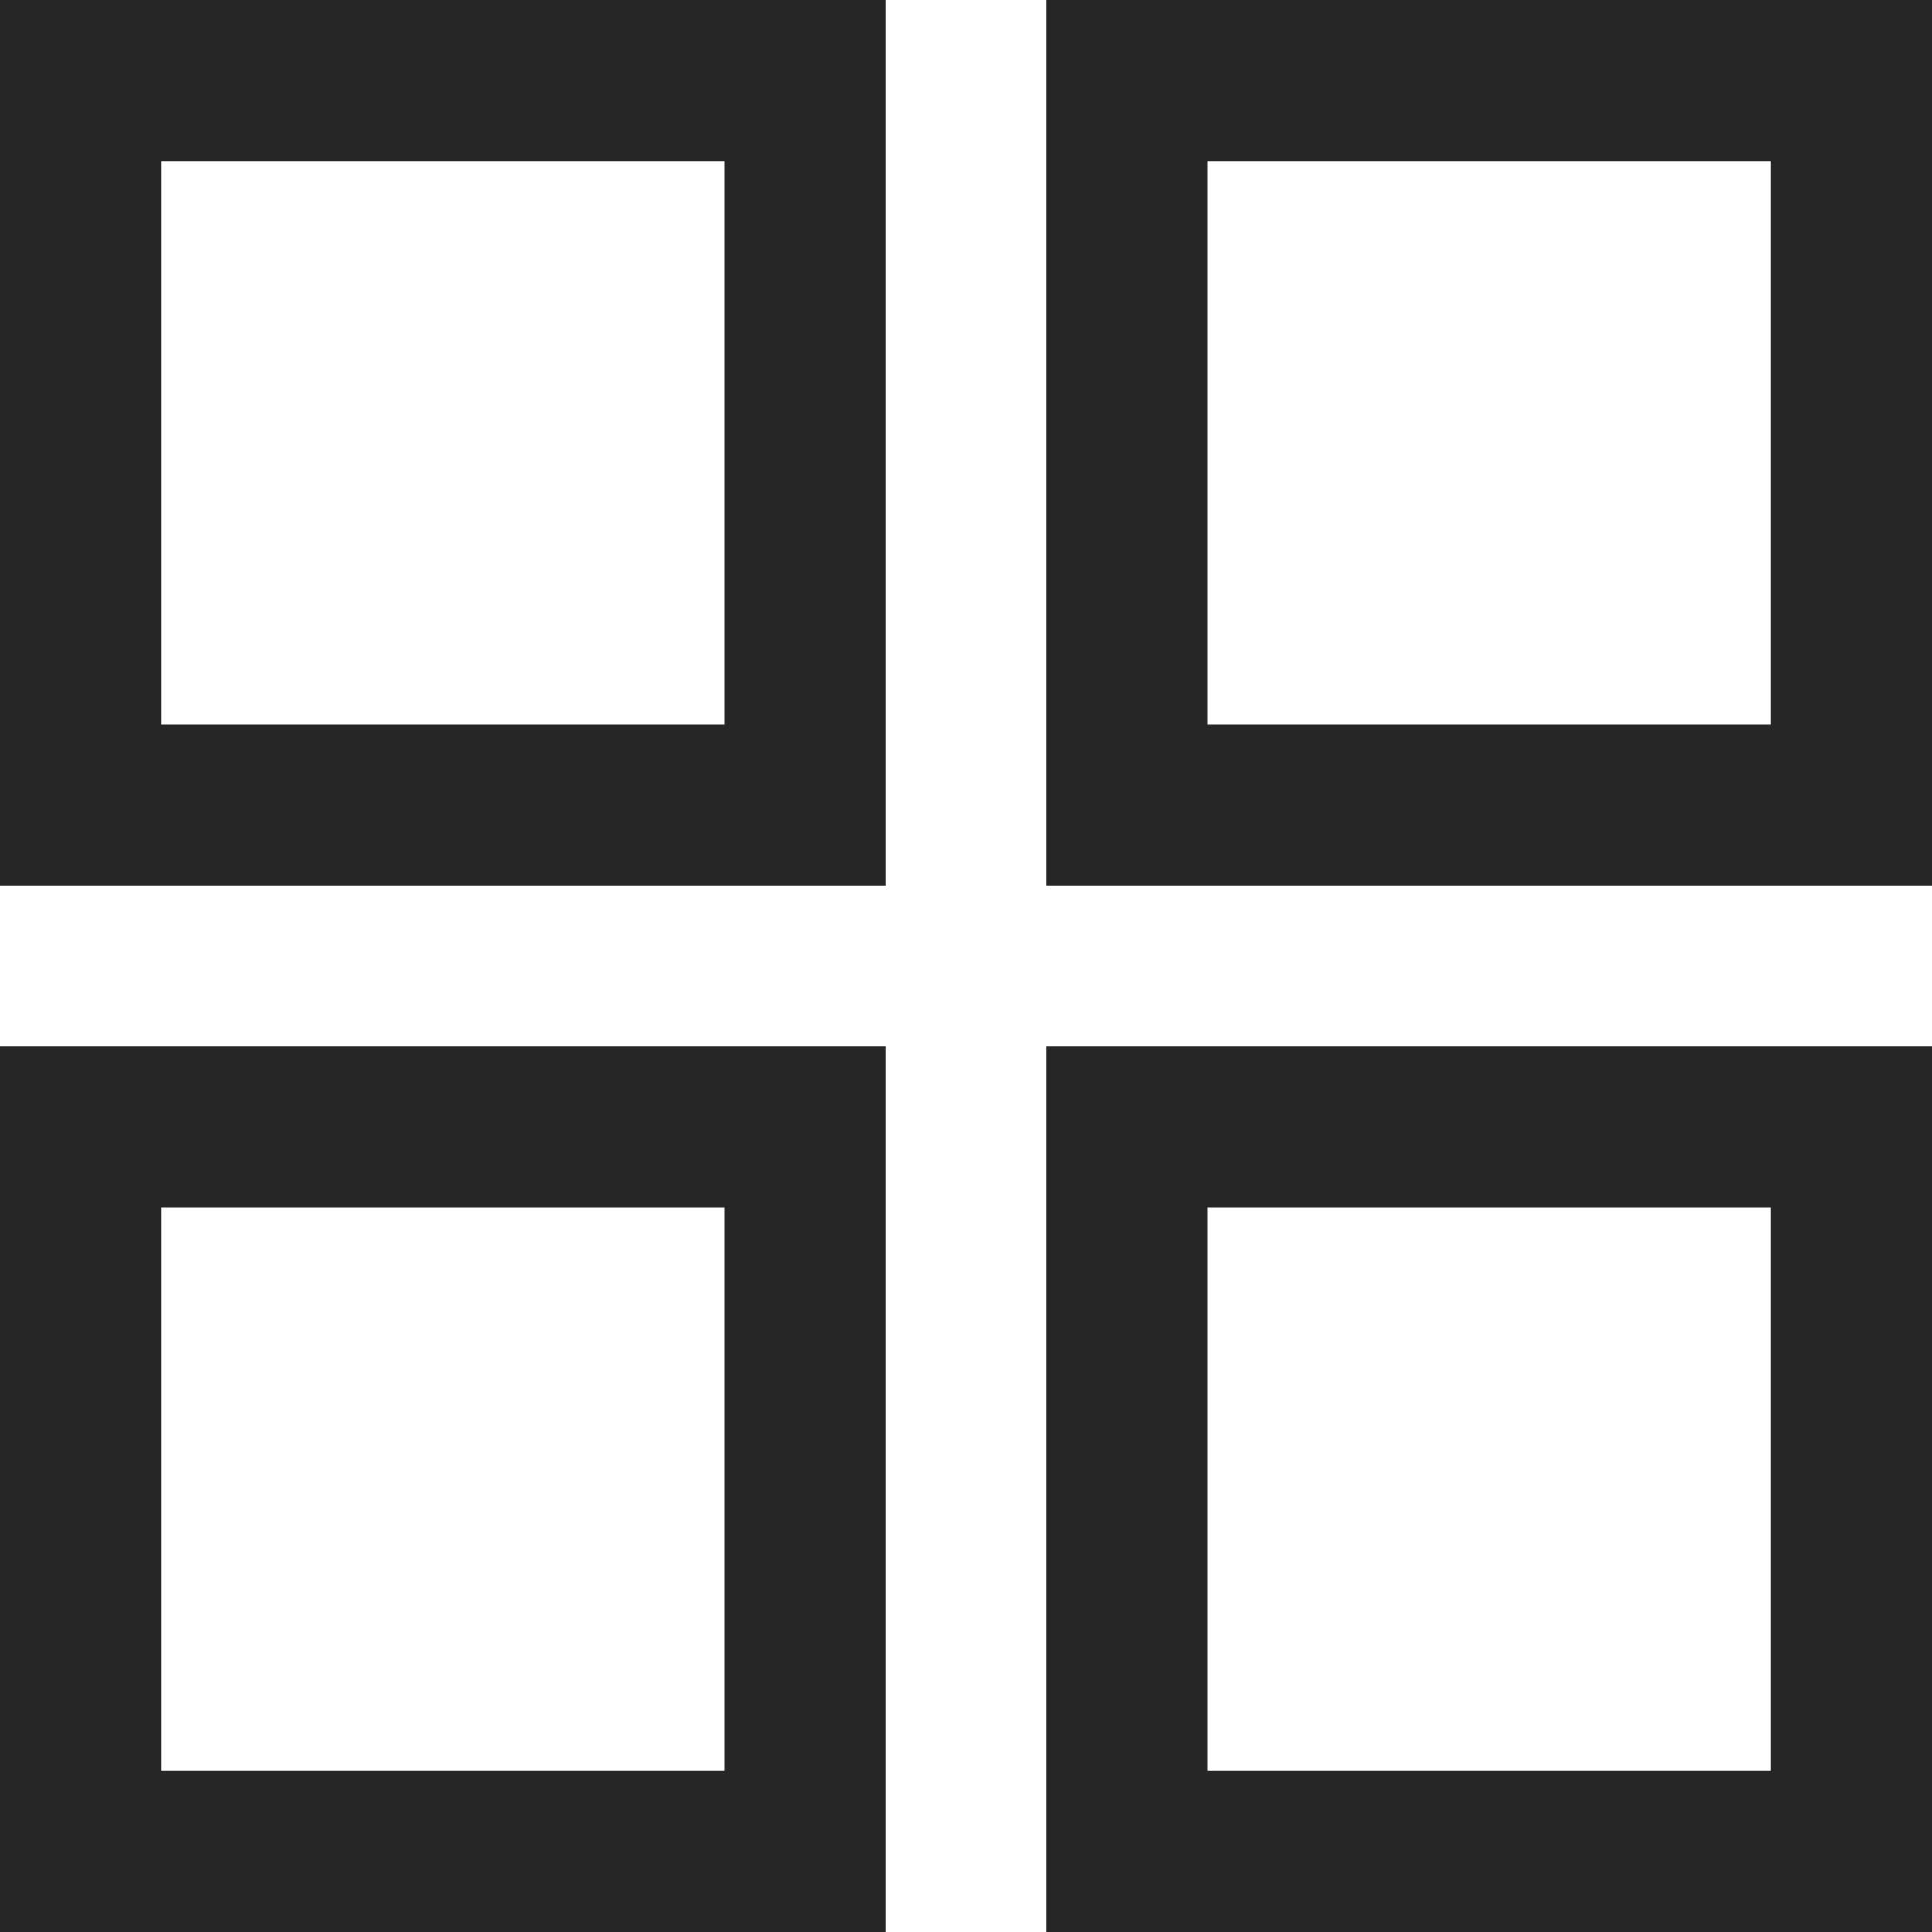 <svg xmlns="http://www.w3.org/2000/svg" viewBox="0 0 1024 1024" version="1.1"><path d="M85.3 85.3V384H384V85.3H85.3zM0 0h469.3v469.3H0V0z m0 554.7h469.3V1024H0V554.7zM85.3 640v298.7H384V640H85.3zM554.7 0H1024v469.3H554.7V0zM640 85.3V384h298.7V85.3H640zM554.7 554.7H1024V1024H554.7V554.7zM640 640v298.7h298.7V640H640z" fill="#262626" p-id="1687"></path></svg>